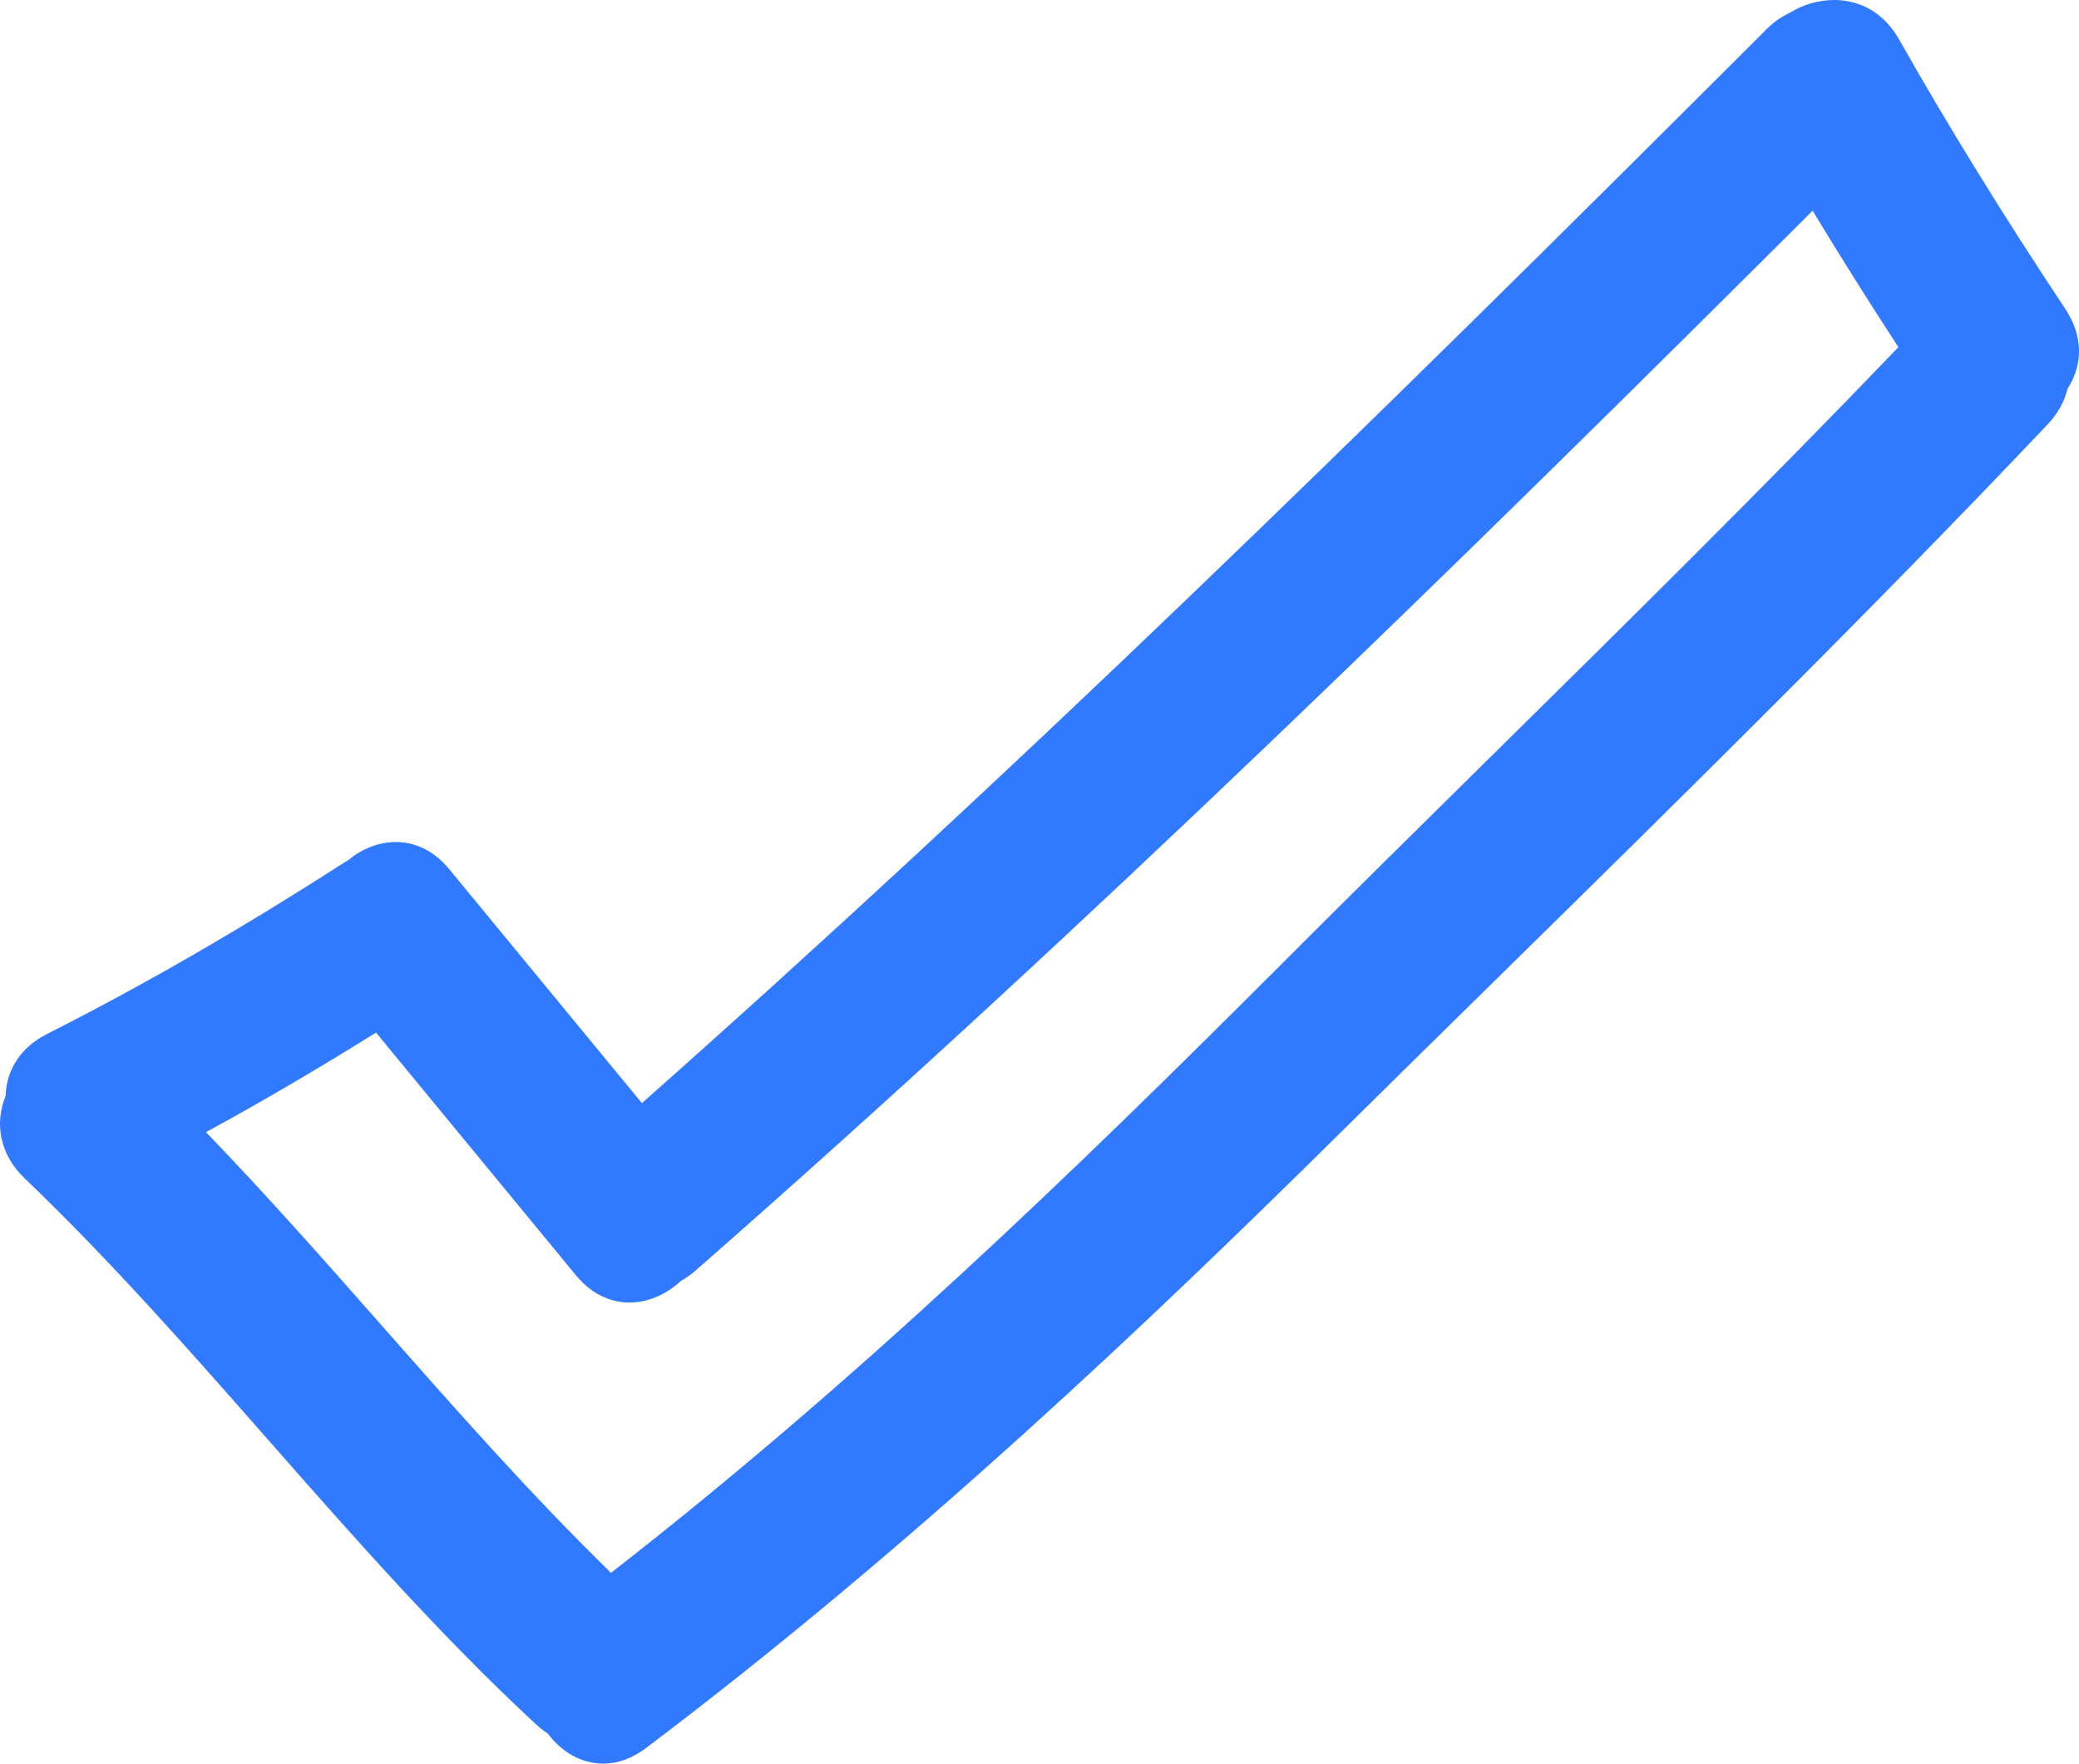 <svg width="33" height="28" viewBox="0 0 33 28" fill="none" xmlns="http://www.w3.org/2000/svg">
<path d="M30.145 0.628C29.916 0.223 29.55 0 29.114 0C28.87 0 28.623 0.071 28.418 0.198C28.275 0.266 28.153 0.351 28.046 0.458C21.541 6.96 16.008 12.354 10.189 17.508L7.134 13.799C6.838 13.439 6.507 13.364 6.283 13.364C6.013 13.364 5.736 13.473 5.526 13.655L5.476 13.682C3.822 14.746 2.274 15.639 0.746 16.411C0.339 16.616 0.101 16.971 0.09 17.39C-0.098 17.852 0.012 18.34 0.389 18.7C1.756 20.008 3.027 21.454 4.256 22.852C5.601 24.381 6.99 25.962 8.515 27.374C8.57 27.425 8.629 27.471 8.696 27.515C8.923 27.818 9.24 27.991 9.572 27.991C9.808 27.991 10.039 27.907 10.259 27.74C14.523 24.524 18.326 20.892 21.164 18.089C21.997 17.265 22.833 16.443 23.67 15.621C26.603 12.739 29.635 9.76 32.503 6.735C32.66 6.57 32.767 6.379 32.82 6.167C33.071 5.778 33.059 5.32 32.785 4.907C31.795 3.415 30.931 2.015 30.145 0.628ZM30.133 5.51C28.02 7.714 25.806 9.897 23.664 12.009C22.534 13.123 21.404 14.238 20.284 15.359C17.085 18.561 13.59 21.937 9.698 24.963C8.425 23.721 7.229 22.364 6.072 21.052C5.169 20.028 4.237 18.971 3.27 17.969C4.143 17.493 5.03 16.974 5.969 16.389L9.138 20.236C9.435 20.597 9.766 20.673 9.992 20.673C10.28 20.673 10.569 20.551 10.808 20.33C10.893 20.282 10.969 20.228 11.039 20.167C17.262 14.715 23.237 8.864 28.772 3.344C29.173 4.009 29.62 4.721 30.133 5.51Z" fill="#3179FF"/>
</svg>
